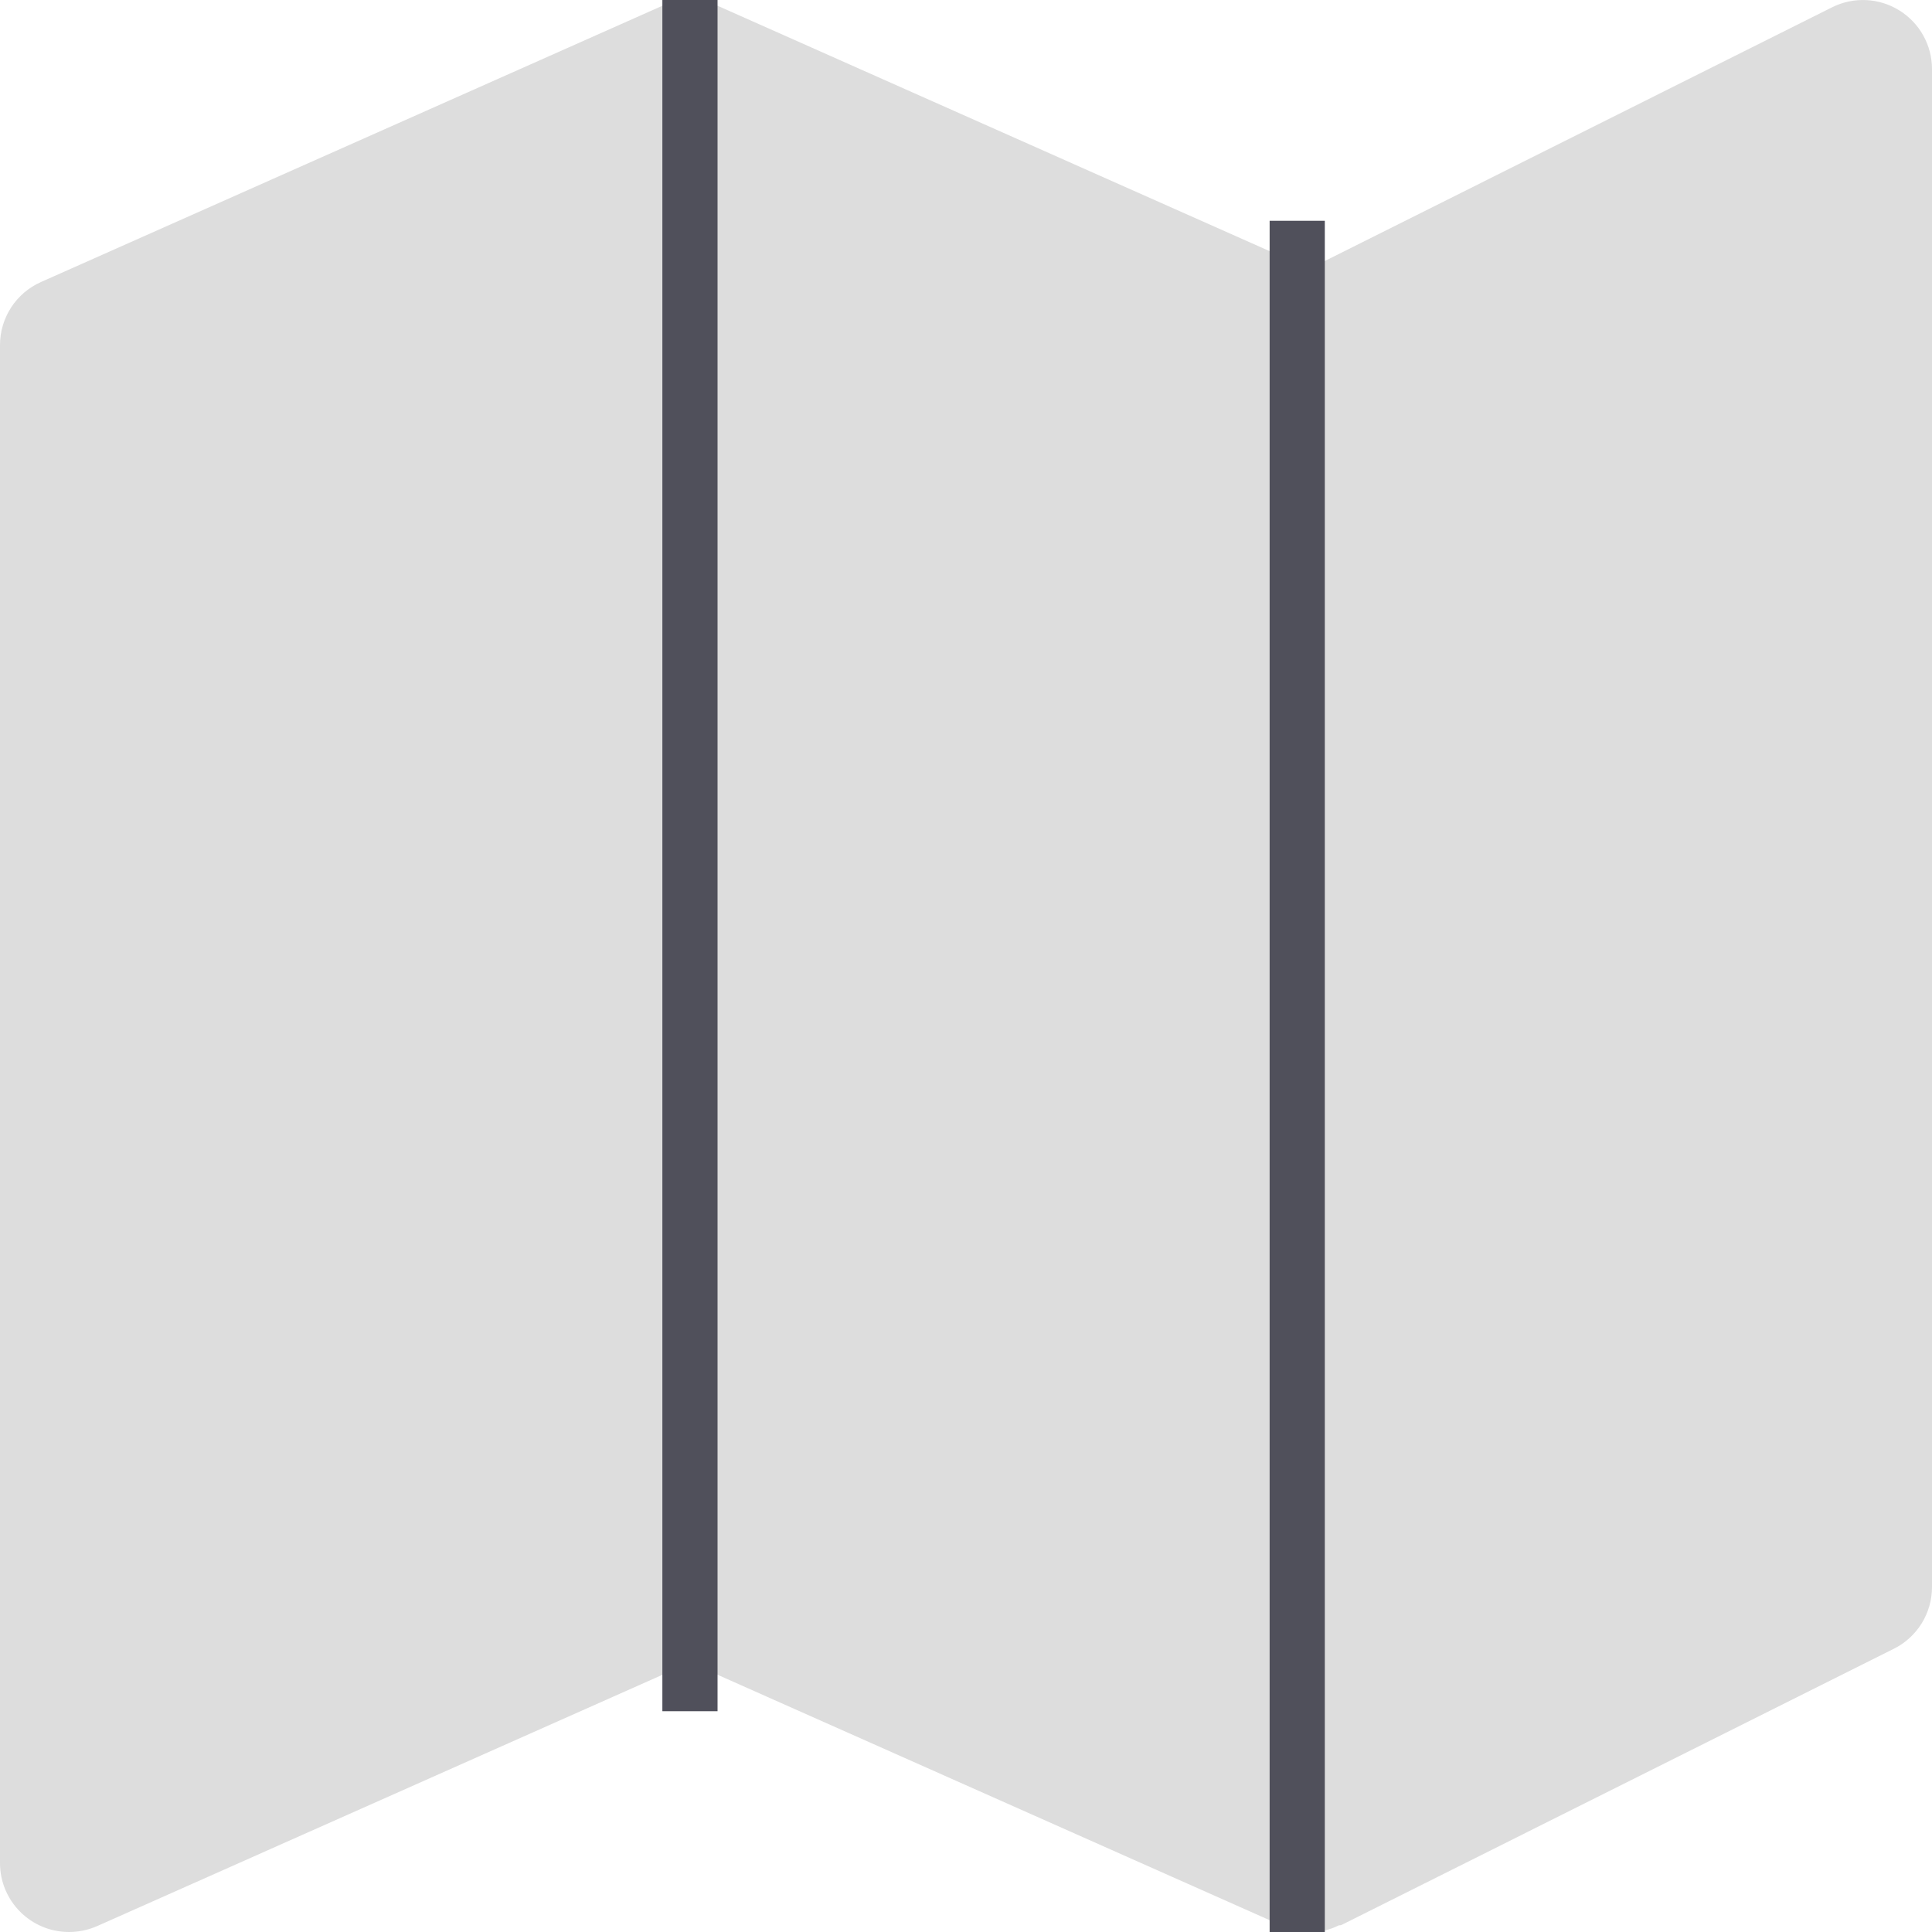 <svg width="25" height="25" viewBox="0 0 25 25" fill="none" xmlns="http://www.w3.org/2000/svg">
<g clip-path="url(#clip0)">
<path d="M24.576 0.134C24.313 -0.029 23.985 -0.044 23.708 0.094L16.942 3.478L9.291 0.077C9.279 0.072 9.264 0.071 9.251 0.066C9.217 0.053 9.181 0.042 9.146 0.034C9.11 0.024 9.074 0.017 9.038 0.011C8.965 0.005 8.892 0.005 8.82 0.011C8.783 0.017 8.747 0.024 8.712 0.034C8.676 0.042 8.641 0.053 8.606 0.066C8.593 0.071 8.579 0.072 8.566 0.077L0.531 3.649C0.208 3.792 0 4.112 0 4.465V24.107C0 24.601 0.4 25 0.893 25C1.018 25 1.141 24.974 1.256 24.924L8.929 21.513L16.602 24.924C16.615 24.929 16.63 24.924 16.643 24.932C16.859 25.028 17.107 25.023 17.319 24.916C17.333 24.91 17.349 24.916 17.363 24.907L24.506 21.335C24.809 21.184 25 20.875 25 20.536V0.893C25 0.584 24.839 0.296 24.576 0.134Z" fill="#DDDDDD"/>
<rect x="8.571" width="0.714" height="22.143" fill="#50505B"/>
<rect x="16.429" y="2.857" width="0.714" height="22.143" fill="#50505B"/>
</g>
<defs>
<clipPath id="clip0">
<rect width="25" height="25" fill="white"/>
</clipPath>
</defs>
</svg>
